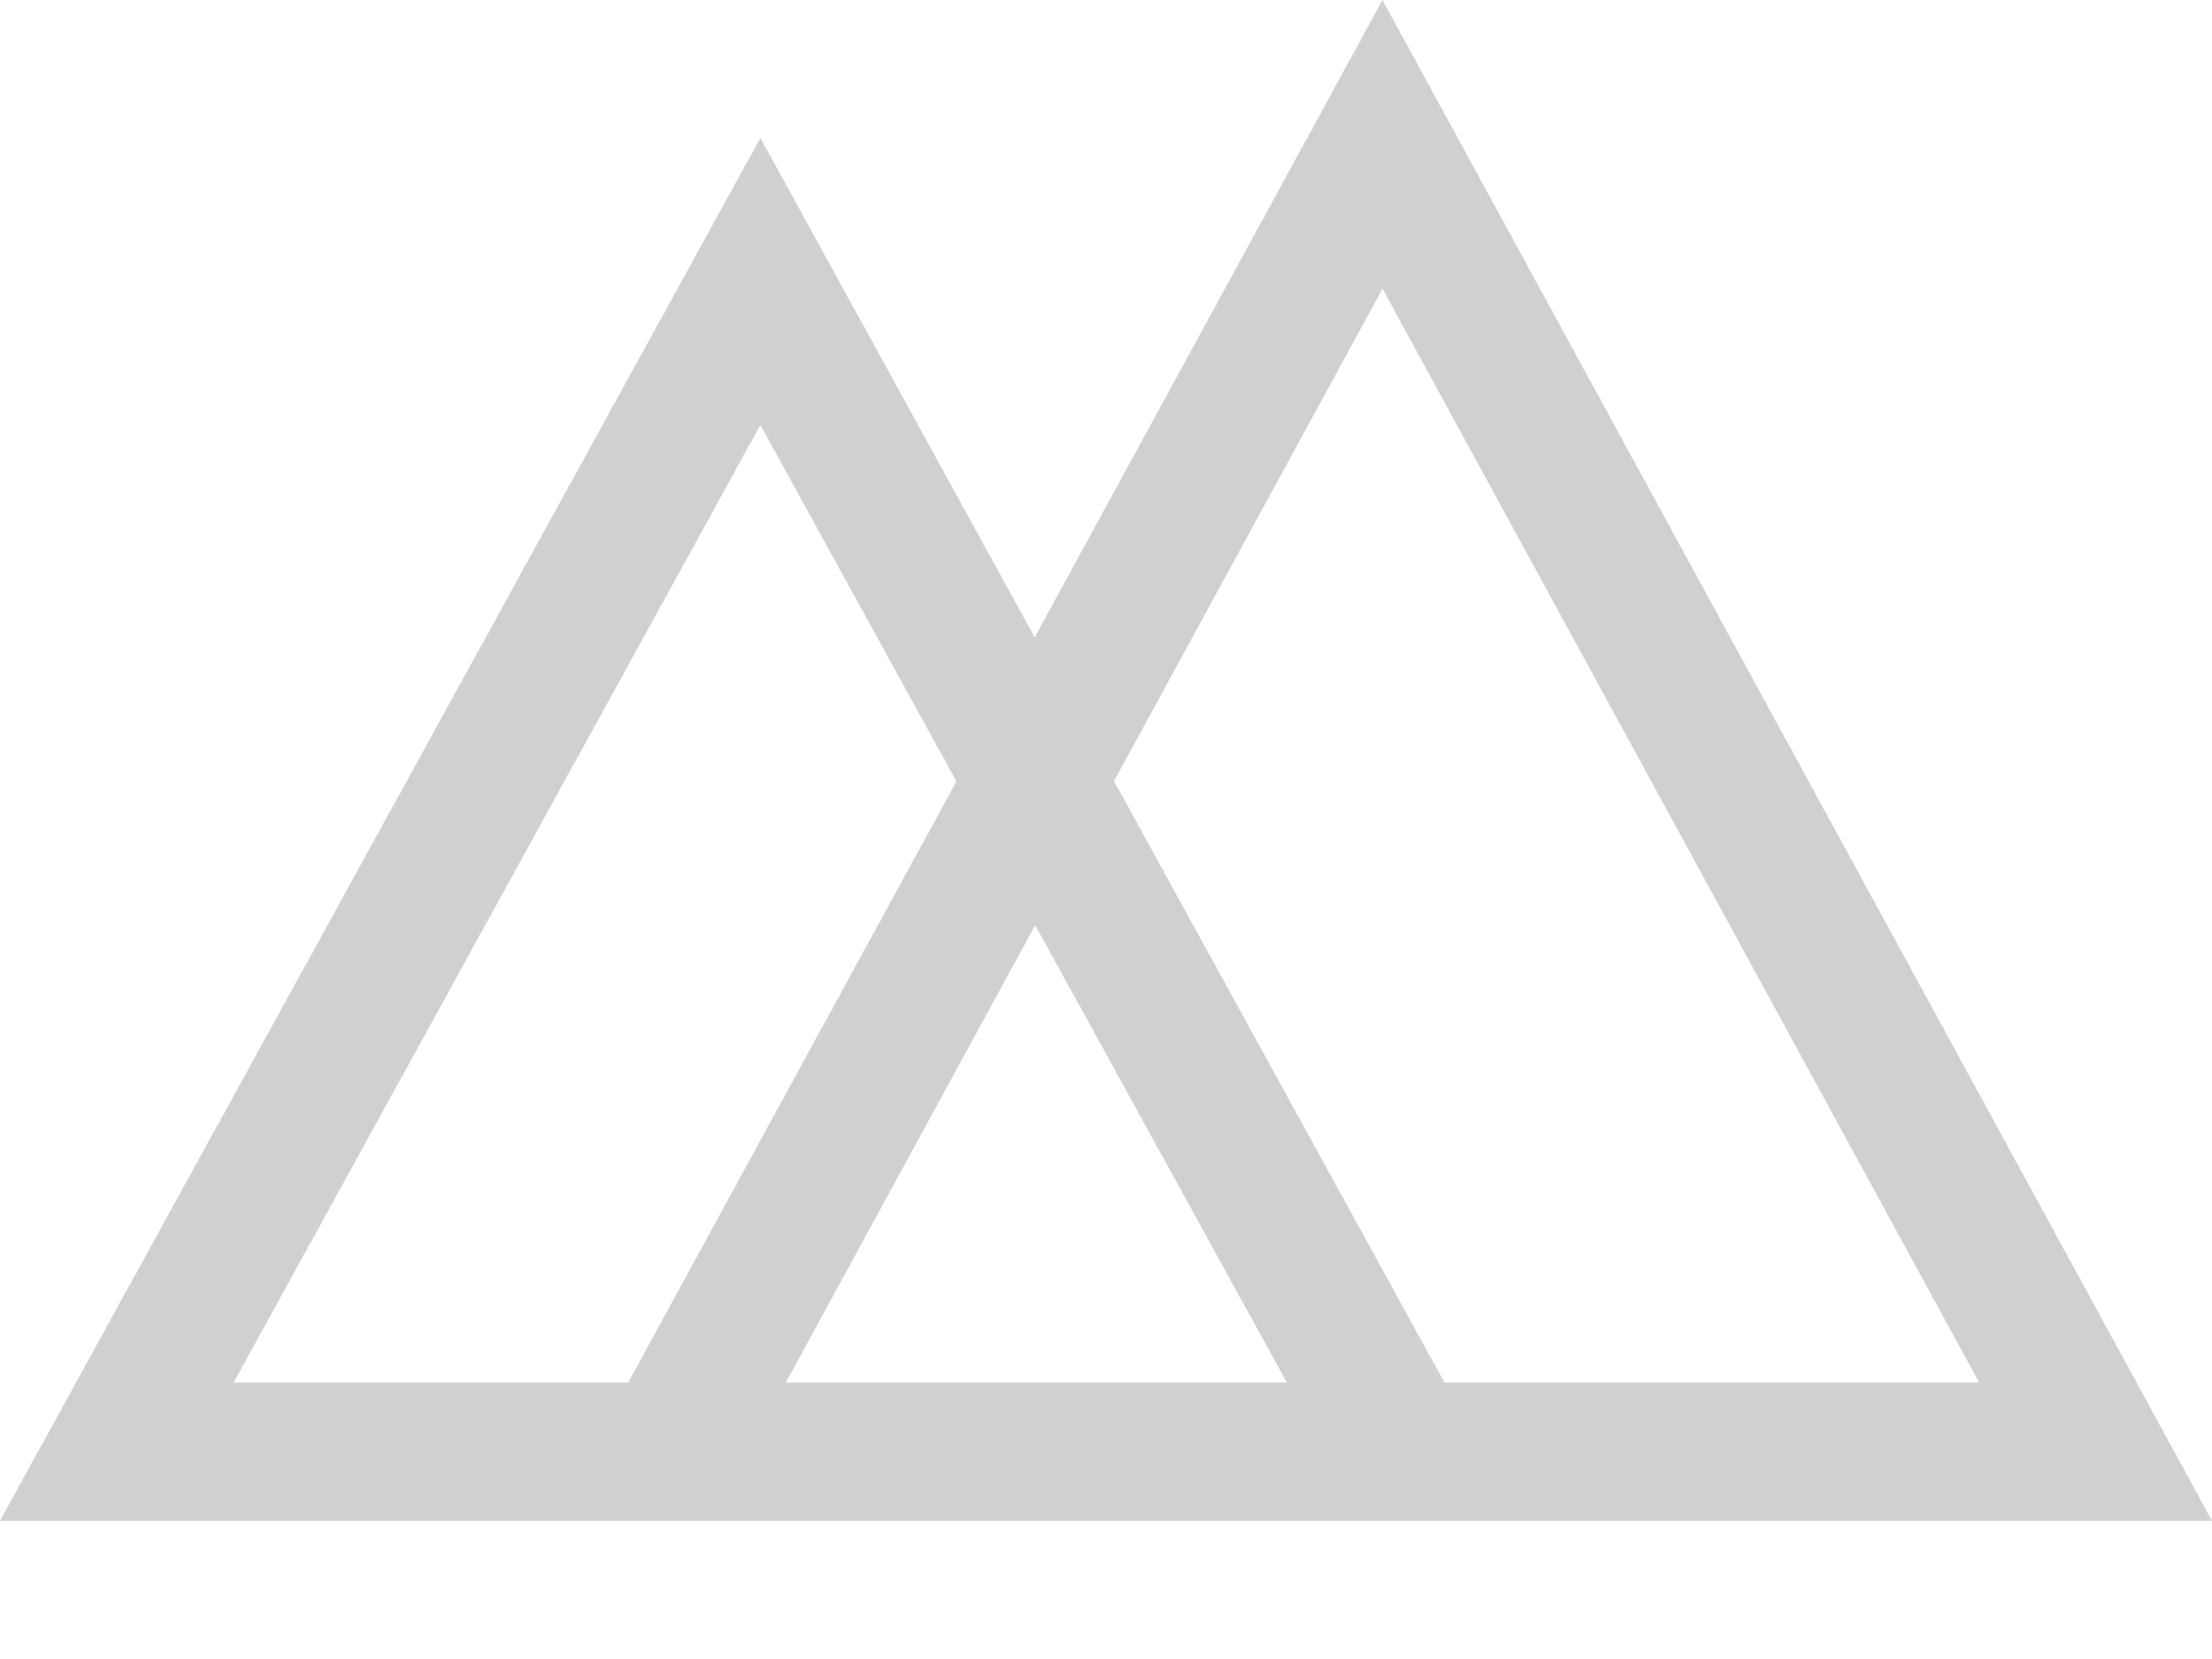<?xml version="1.0" encoding="UTF-8"?>
<svg width="8px" height="6px" viewBox="0 0 8 6" version="1.1" xmlns="http://www.w3.org/2000/svg" xmlns:xlink="http://www.w3.org/1999/xlink">
    <!-- Generator: Sketch 43.2 (39069) - http://www.bohemiancoding.com/sketch -->
    <title>Page 1</title>
    <desc>Created with Sketch.</desc>
    <defs></defs>
    <g id="Page-1" stroke="none" stroke-width="1" fill="none" fill-rule="evenodd">
        <g id="Dark" transform="translate(-51, -810)" fill="#D0D0D0">
            <g id="Left-Column" transform="translate(-20, 100)">
                <g id="Links" transform="translate(70, 641)">
                    <path d="M6,69 L4.742,71.305 L3.75,69.499 L1,74.5 L6.5,74.5 L9,74.5 L6,69 Z M5.029,71.825 L6,70.044 L8.158,74 L6.224,74 L5.029,71.825 Z M3.75,70.537 L4.459,71.826 L3.272,74 L1.845,74 L3.75,70.537 Z M4.744,72.346 L5.654,74 L3.842,74 L4.744,72.346 Z" id="Page-1"></path>
                </g>
            </g>
        </g>
    </g>
</svg>